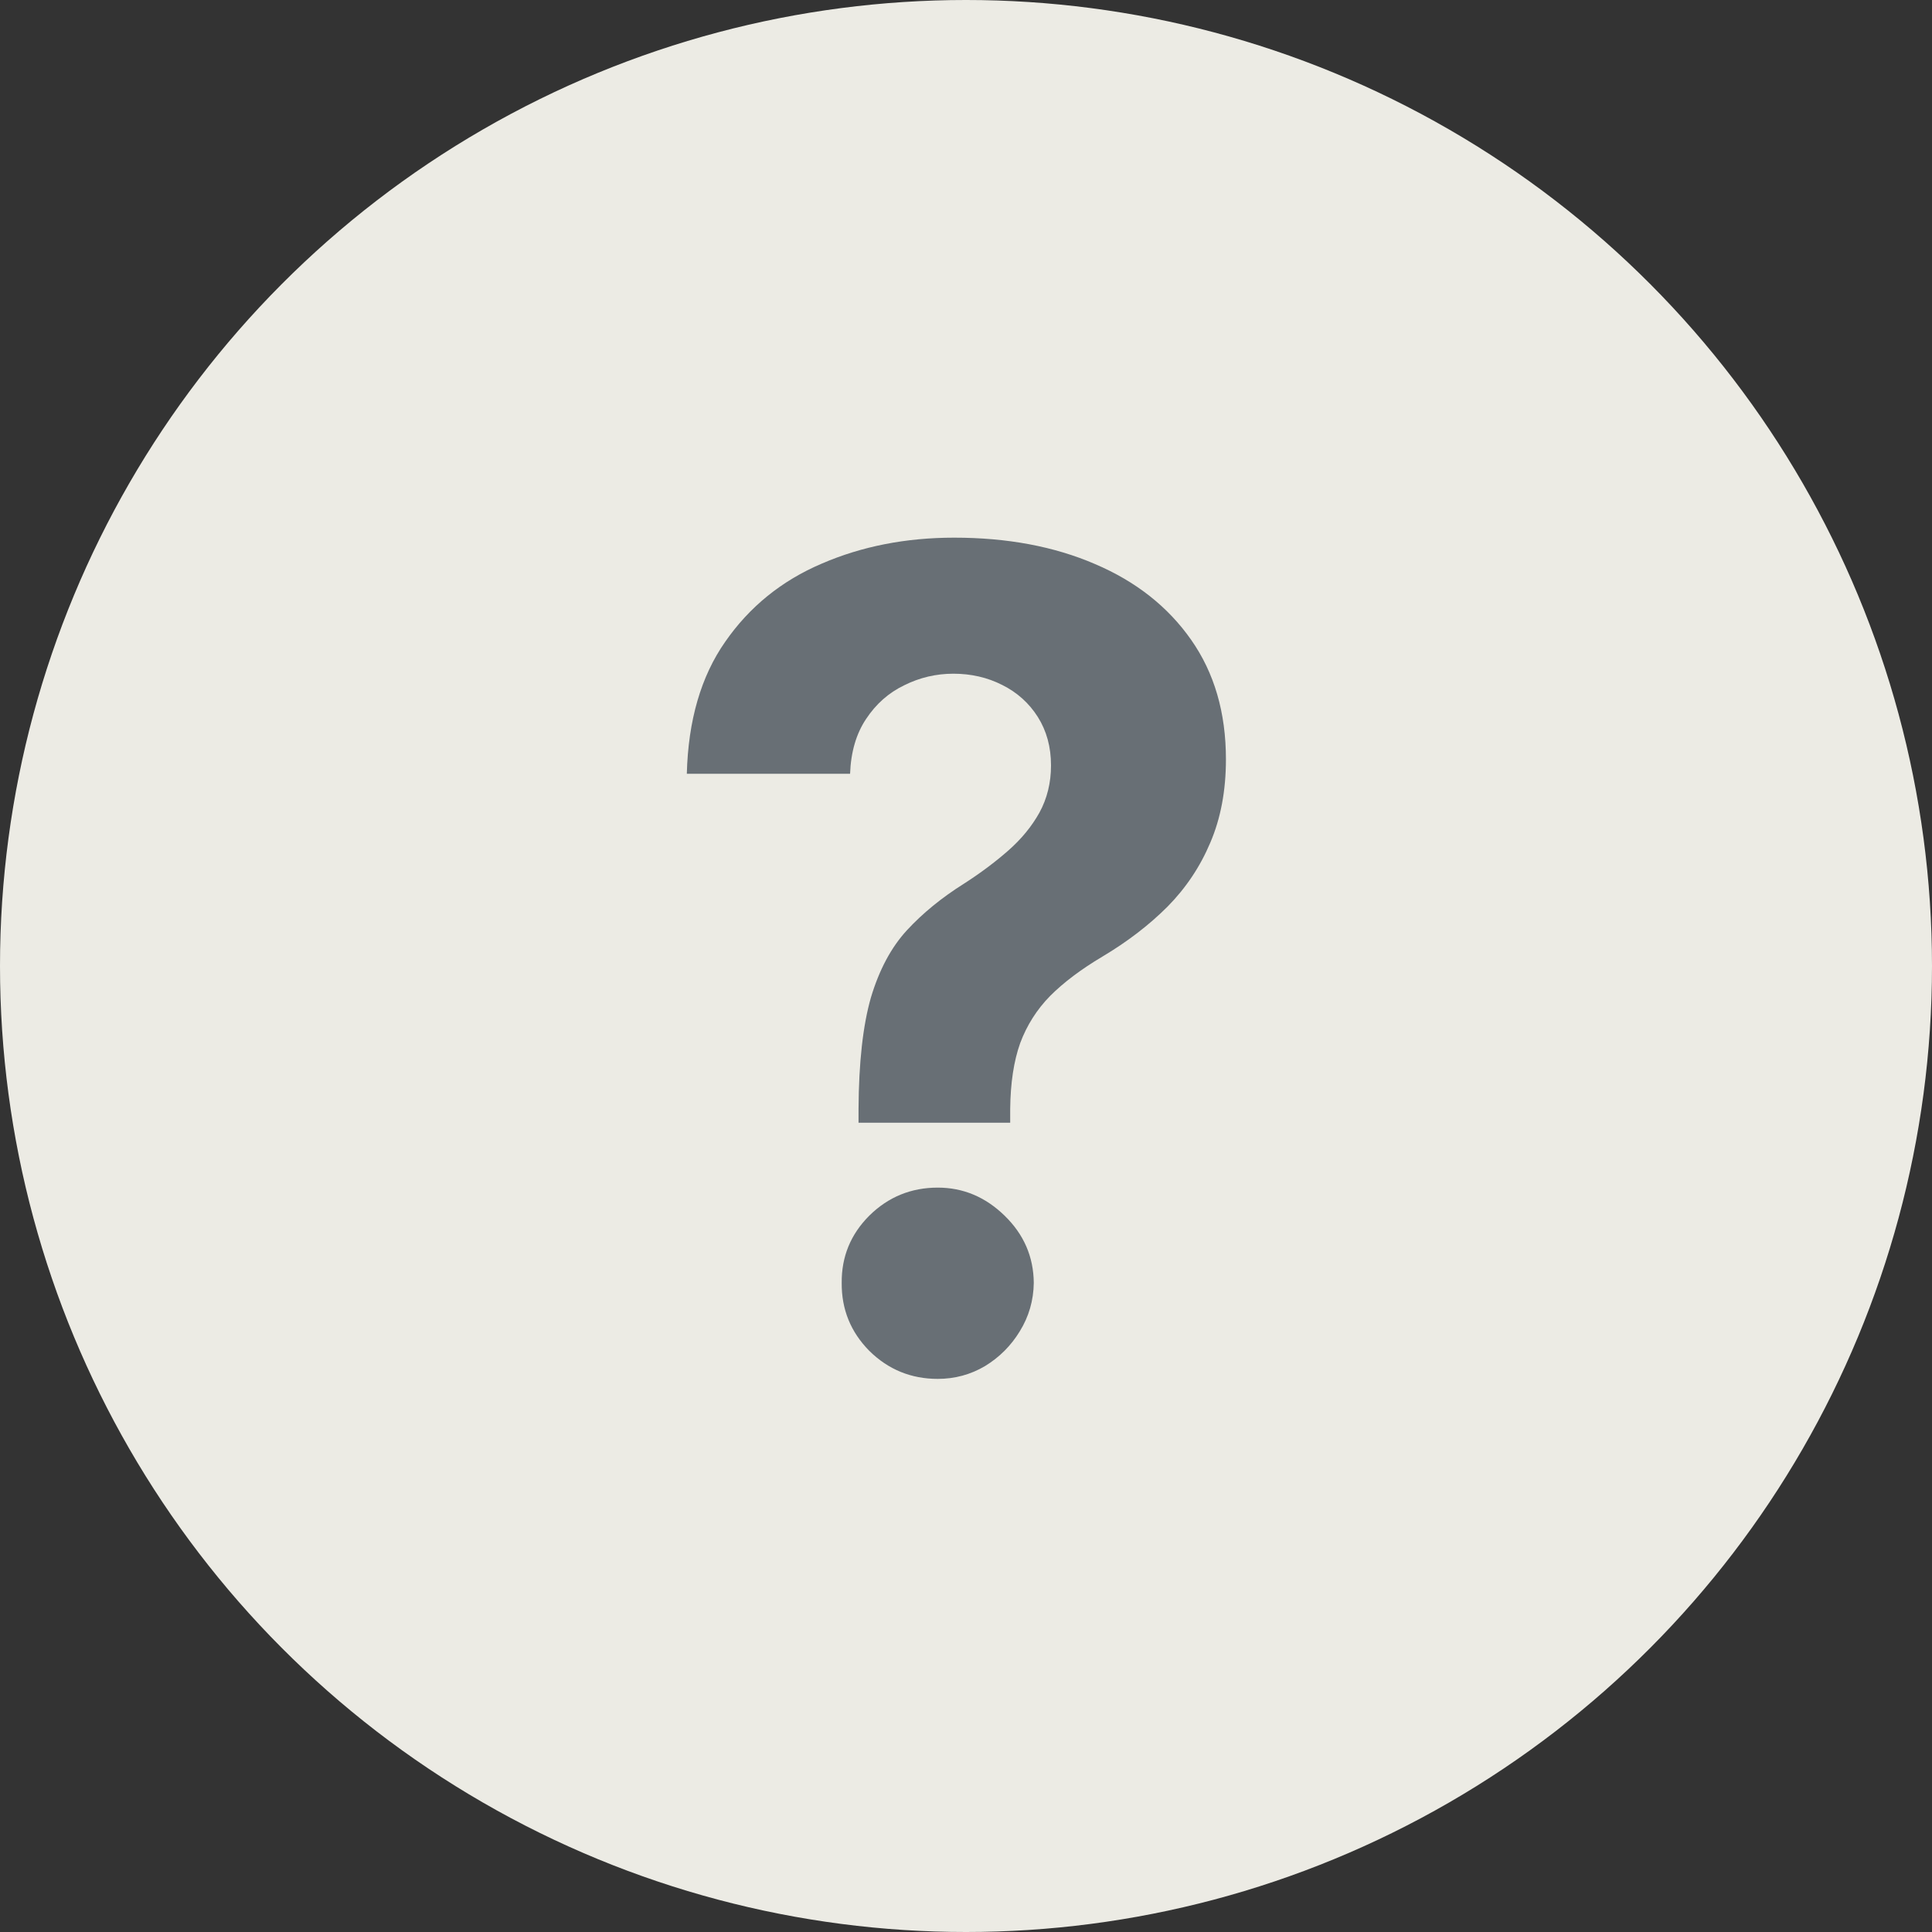 <svg width="24" height="24" viewBox="0 0 24 24" fill="none" xmlns="http://www.w3.org/2000/svg">
<rect x="0" y="0" width="24" height="24" fill="#333333" stroke="none"/>
<circle cx="12" cy="12" r="12" fill="#ECEBE4"/>
<path d="M10.665 13.947V13.778C10.668 13.198 10.72 12.736 10.819 12.391C10.922 12.047 11.071 11.768 11.266 11.556C11.462 11.344 11.697 11.152 11.972 10.979C12.178 10.847 12.362 10.709 12.524 10.567C12.687 10.424 12.816 10.267 12.912 10.095C13.008 9.919 13.056 9.723 13.056 9.508C13.056 9.279 13.001 9.079 12.892 8.906C12.783 8.734 12.635 8.601 12.45 8.509C12.267 8.416 12.065 8.369 11.843 8.369C11.628 8.369 11.424 8.417 11.232 8.513C11.039 8.606 10.882 8.745 10.759 8.931C10.637 9.113 10.57 9.34 10.56 9.612H8.532C8.549 8.949 8.708 8.402 9.009 7.972C9.311 7.537 9.71 7.214 10.207 7.002C10.704 6.787 11.253 6.679 11.853 6.679C12.512 6.679 13.096 6.788 13.603 7.007C14.11 7.223 14.508 7.536 14.796 7.947C15.085 8.358 15.229 8.853 15.229 9.433C15.229 9.821 15.164 10.166 15.035 10.467C14.909 10.766 14.732 11.031 14.503 11.263C14.274 11.492 14.004 11.699 13.693 11.884C13.431 12.04 13.215 12.202 13.046 12.371C12.88 12.54 12.756 12.736 12.673 12.958C12.594 13.18 12.552 13.454 12.549 13.778V13.947H10.665ZM11.649 17.129C11.318 17.129 11.034 17.013 10.799 16.781C10.567 16.546 10.453 16.264 10.456 15.936C10.453 15.611 10.567 15.333 10.799 15.101C11.034 14.869 11.318 14.753 11.649 14.753C11.964 14.753 12.241 14.869 12.479 15.101C12.718 15.333 12.839 15.611 12.842 15.936C12.839 16.155 12.781 16.355 12.668 16.538C12.559 16.717 12.415 16.861 12.236 16.97C12.057 17.076 11.861 17.129 11.649 17.129Z" fill="#686F75"/>
</svg>
